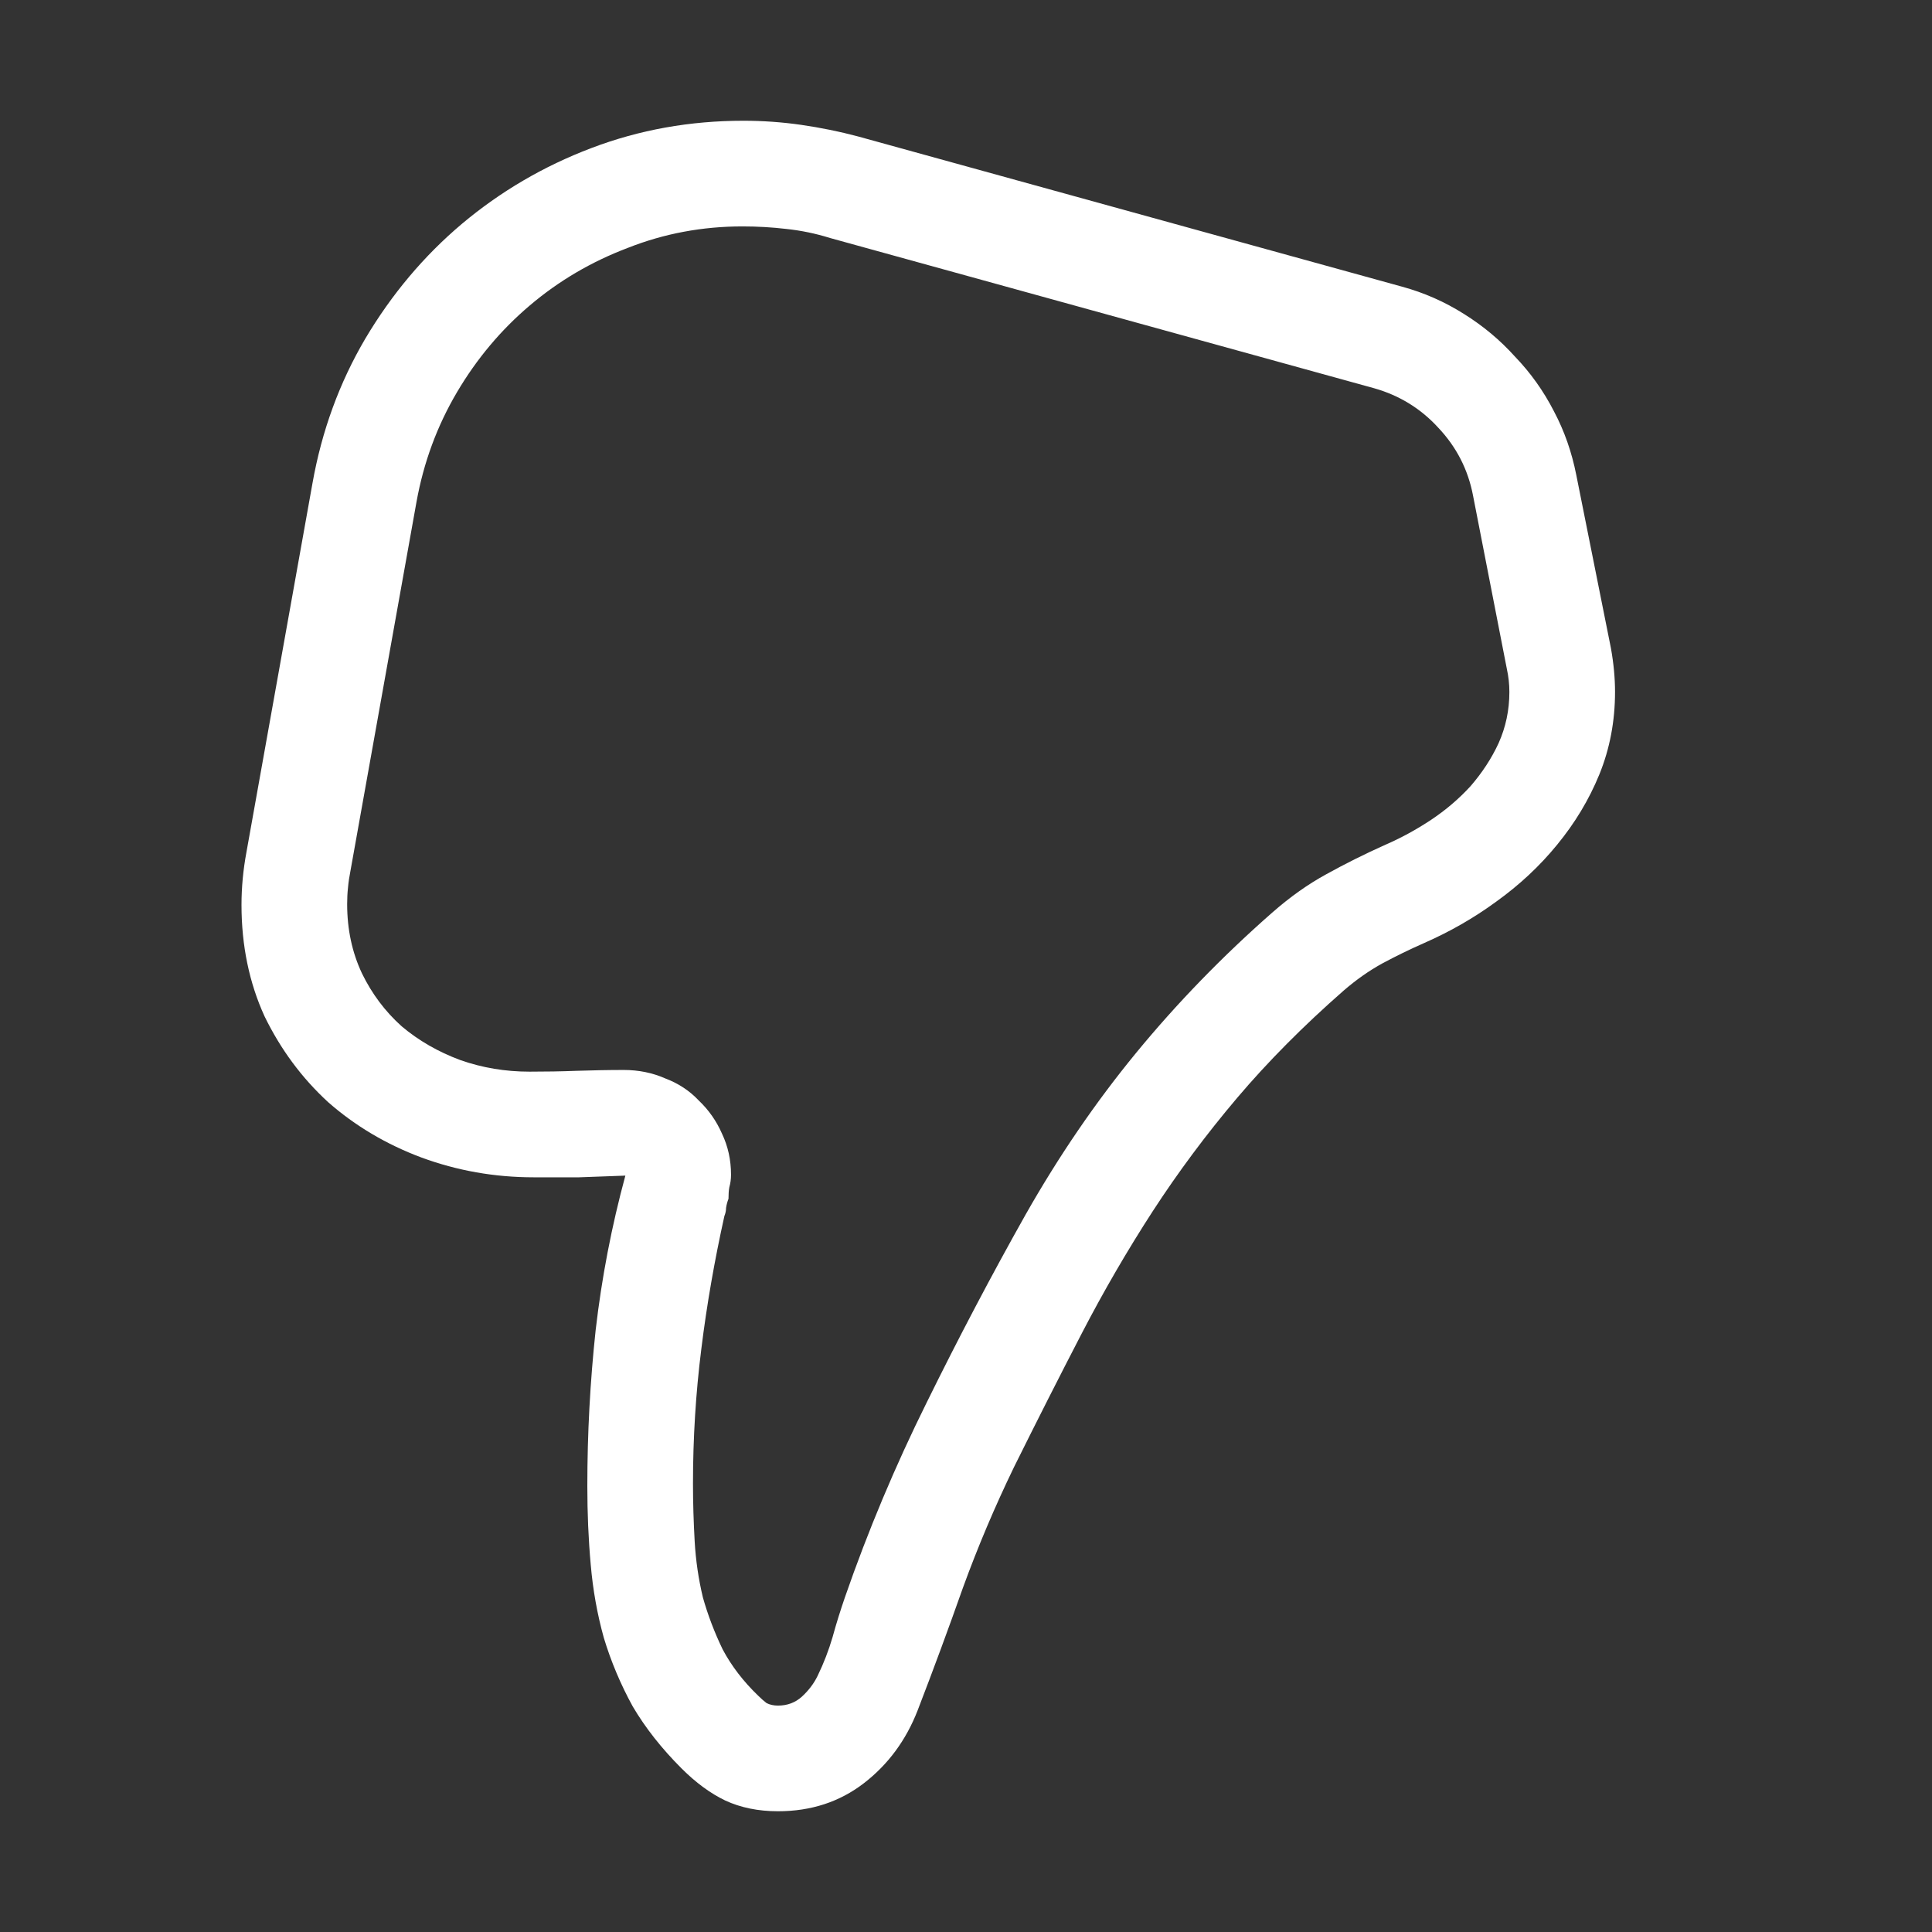 <svg  viewBox="0 0 16 16" fill="none" xmlns="http://www.w3.org/2000/svg">
<rect x="0" y="0" width="16" height="16" fill="#333333" stroke="none"/>
<path d="M4.864 12.307C4.864 11.874 4.887 11.443 4.933 11.015C4.983 10.582 5.065 10.156 5.179 9.736C5.051 9.741 4.923 9.745 4.796 9.75C4.673 9.75 4.548 9.75 4.42 9.75C4.096 9.75 3.786 9.695 3.49 9.586C3.199 9.477 2.941 9.324 2.718 9.128C2.499 8.927 2.324 8.69 2.191 8.417C2.064 8.139 2 7.831 2 7.494C2 7.348 2.014 7.202 2.041 7.057L2.588 4.001C2.665 3.568 2.811 3.169 3.025 2.805C3.244 2.436 3.511 2.119 3.825 1.854C4.144 1.586 4.502 1.376 4.898 1.226C5.295 1.075 5.714 1 6.156 1C6.316 1 6.475 1.011 6.635 1.034C6.794 1.057 6.952 1.089 7.106 1.13L11.611 2.374C11.794 2.424 11.964 2.499 12.124 2.6C12.284 2.7 12.425 2.818 12.548 2.955C12.675 3.087 12.783 3.238 12.869 3.406C12.956 3.57 13.017 3.746 13.054 3.933L13.341 5.368C13.364 5.496 13.375 5.617 13.375 5.73C13.375 5.972 13.332 6.2 13.245 6.414C13.159 6.624 13.042 6.817 12.896 6.995C12.751 7.173 12.582 7.33 12.391 7.467C12.204 7.604 12.005 7.717 11.796 7.809C11.673 7.863 11.557 7.92 11.447 7.979C11.338 8.039 11.231 8.114 11.126 8.205C10.793 8.497 10.499 8.793 10.244 9.094C9.989 9.395 9.757 9.707 9.547 10.03C9.337 10.354 9.141 10.691 8.959 11.042C8.777 11.393 8.59 11.762 8.398 12.149C8.239 12.477 8.098 12.81 7.975 13.148C7.856 13.485 7.731 13.824 7.599 14.166C7.503 14.412 7.355 14.613 7.154 14.768C6.954 14.922 6.717 15 6.443 15C6.279 15 6.133 14.97 6.006 14.911C5.883 14.852 5.762 14.763 5.644 14.645C5.479 14.48 5.345 14.31 5.24 14.132C5.14 13.95 5.06 13.76 5.001 13.565C4.946 13.368 4.91 13.166 4.892 12.956C4.873 12.746 4.864 12.53 4.864 12.307ZM12.5 5.73C12.5 5.667 12.493 5.603 12.479 5.539L12.199 4.104C12.158 3.889 12.062 3.702 11.912 3.543C11.766 3.383 11.588 3.274 11.379 3.215L6.874 1.971C6.756 1.934 6.635 1.909 6.512 1.896C6.393 1.882 6.272 1.875 6.149 1.875C5.817 1.875 5.5 1.934 5.199 2.053C4.898 2.167 4.627 2.326 4.386 2.531C4.149 2.732 3.948 2.971 3.784 3.249C3.62 3.527 3.508 3.83 3.449 4.158L2.902 7.214C2.893 7.259 2.886 7.305 2.882 7.351C2.877 7.396 2.875 7.442 2.875 7.487C2.875 7.697 2.916 7.888 2.998 8.062C3.08 8.23 3.189 8.376 3.326 8.499C3.467 8.618 3.629 8.711 3.812 8.779C3.994 8.843 4.185 8.875 4.386 8.875C4.518 8.875 4.648 8.873 4.775 8.868C4.903 8.864 5.033 8.861 5.165 8.861C5.288 8.861 5.402 8.884 5.507 8.93C5.616 8.971 5.71 9.032 5.787 9.114C5.869 9.192 5.933 9.283 5.979 9.388C6.029 9.493 6.054 9.606 6.054 9.729C6.054 9.766 6.049 9.8 6.04 9.832C6.035 9.859 6.033 9.891 6.033 9.928C6.024 9.951 6.017 9.976 6.013 10.003C6.013 10.026 6.008 10.049 5.999 10.071C5.917 10.44 5.853 10.807 5.808 11.172C5.762 11.537 5.739 11.908 5.739 12.286C5.739 12.446 5.744 12.605 5.753 12.765C5.762 12.924 5.785 13.079 5.821 13.229C5.862 13.375 5.917 13.519 5.985 13.66C6.058 13.797 6.156 13.925 6.279 14.043C6.302 14.066 6.325 14.086 6.348 14.104C6.375 14.118 6.407 14.125 6.443 14.125C6.521 14.125 6.587 14.1 6.642 14.05C6.696 14 6.74 13.943 6.771 13.879C6.822 13.774 6.863 13.667 6.895 13.558C6.926 13.444 6.961 13.334 6.997 13.229C7.188 12.678 7.414 12.14 7.674 11.616C7.934 11.088 8.207 10.568 8.494 10.058C8.768 9.575 9.073 9.128 9.41 8.718C9.747 8.308 10.123 7.92 10.538 7.556C10.684 7.428 10.832 7.323 10.982 7.241C11.137 7.155 11.301 7.073 11.475 6.995C11.602 6.94 11.727 6.872 11.851 6.79C11.974 6.708 12.083 6.615 12.179 6.51C12.274 6.4 12.352 6.282 12.411 6.154C12.47 6.022 12.5 5.881 12.5 5.73Z" fill="white"/>
</svg>
